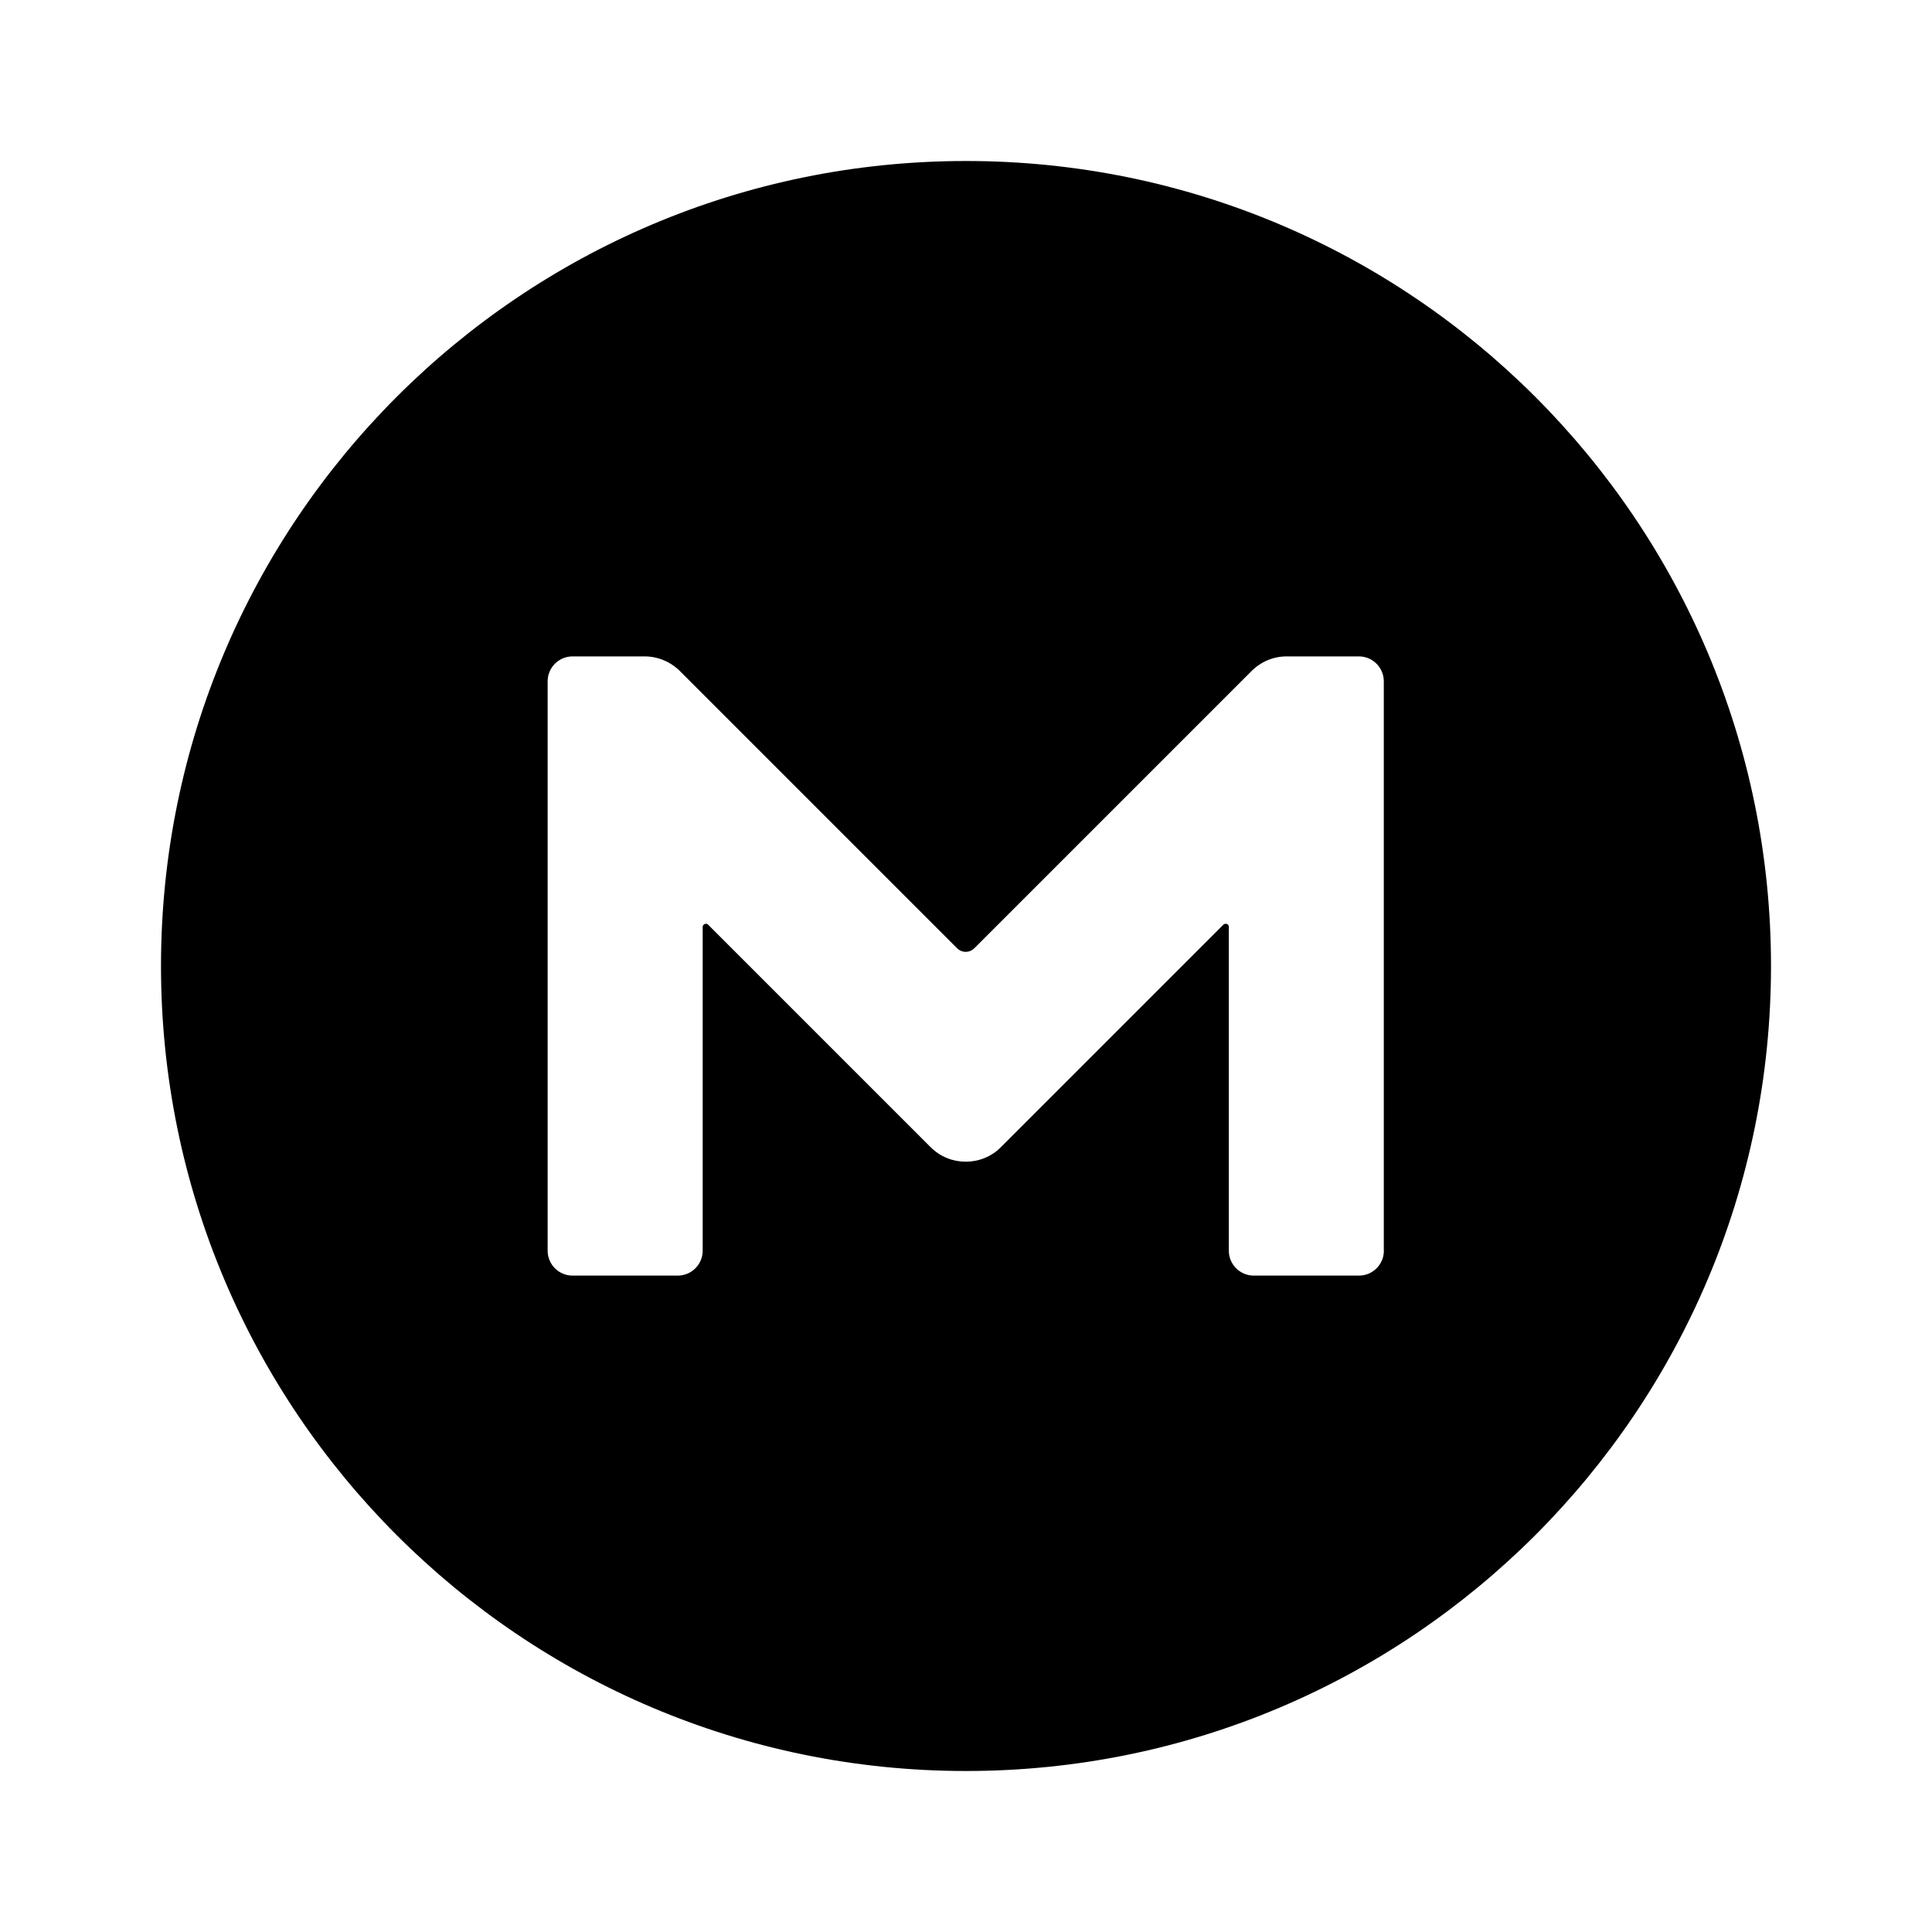 <svg xmlns="http://www.w3.org/2000/svg" width="48" height="48" viewBox="0 0 48 48">
	<path d="M24,4C12.954,4,4,12.954,4,24s8.954,20,20,20s20-8.954,20-20S35.046,4,24,4z
	 M34.382,31.072c0,0.343-0.277,0.62-0.62,0.62H31.15
	c-0.343,0-0.62-0.277-0.62-0.62v-8.046c0-0.066-0.077-0.1-0.133-0.055
	l-5.534,5.534c-0.476,0.476-1.262,0.476-1.738,0l-5.534-5.534
	c-0.044-0.044-0.133-0.011-0.133,0.055v8.046c0,0.343-0.277,0.62-0.62,0.62
	h-2.612c-0.343,0-0.62-0.277-0.62-0.62V16.928c0-0.343,0.277-0.62,0.62-0.62
	h1.793c0.321,0,0.642,0.133,0.874,0.365l6.884,6.884
	c0.122,0.122,0.31,0.122,0.432,0l6.884-6.884
	c0.232-0.232,0.542-0.365,0.874-0.365h1.793c0.343,0,0.62,0.277,0.62,0.62
	V31.072z" />
</svg>

